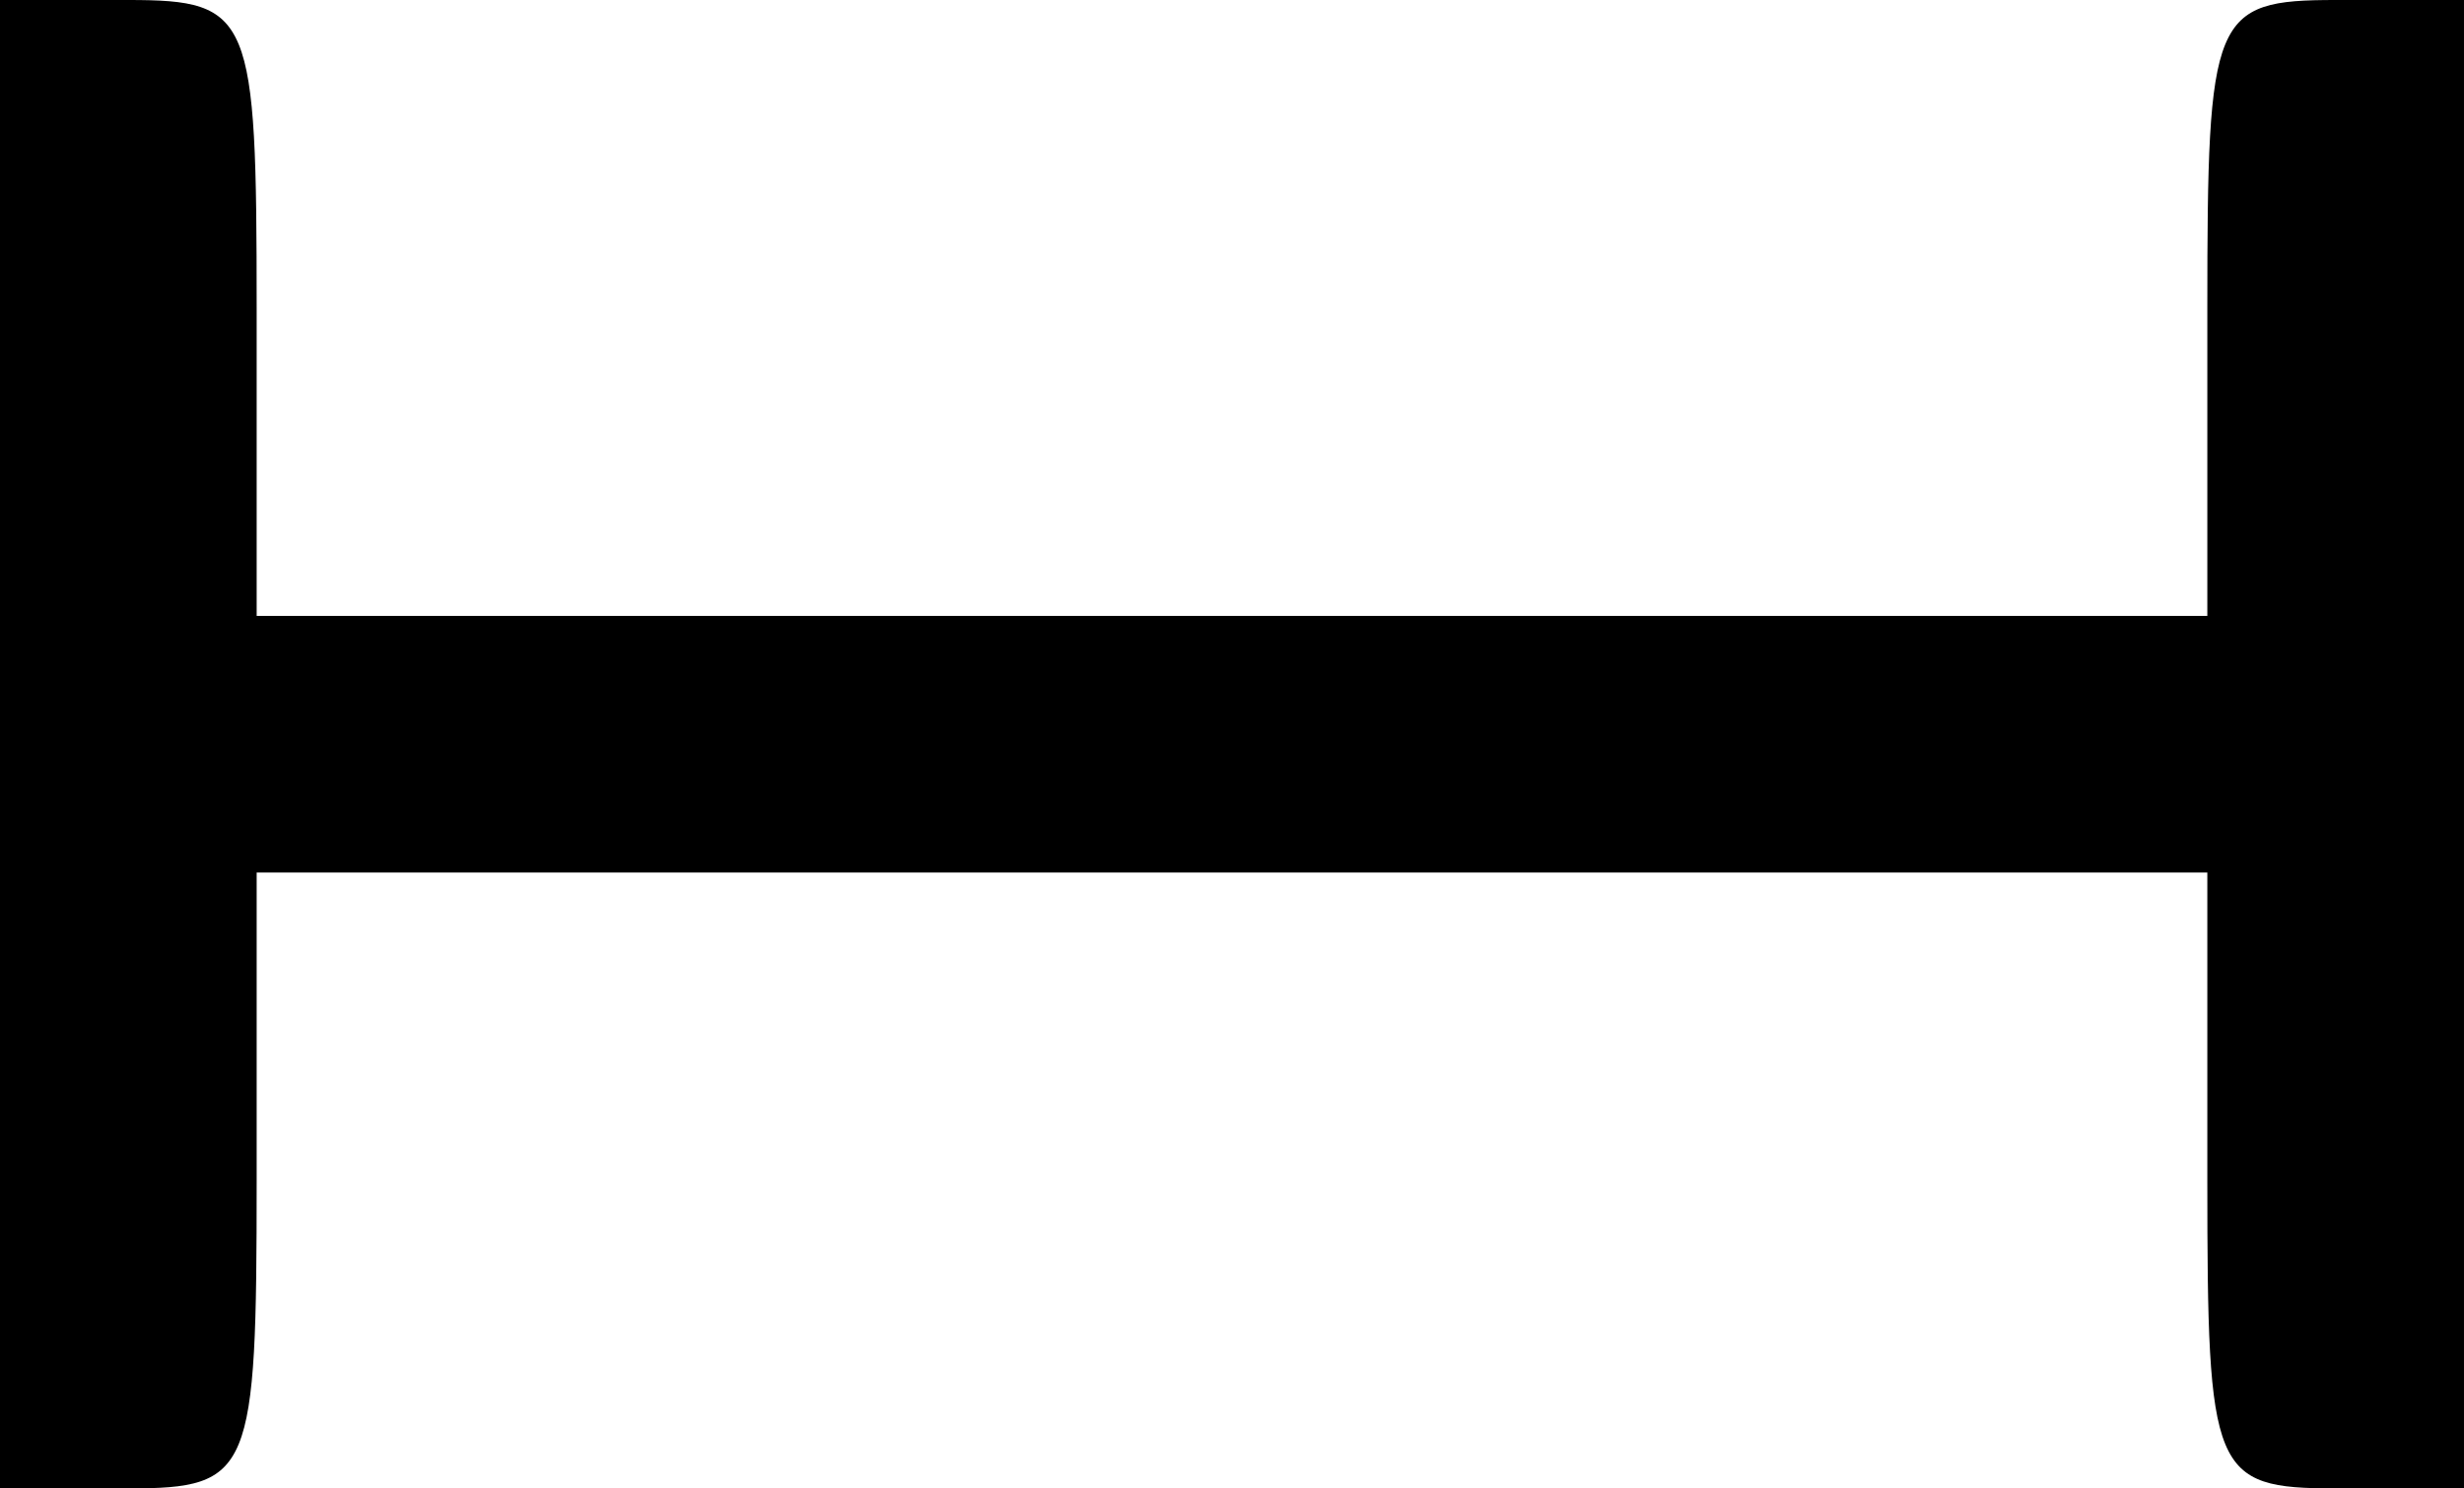 <?xml version="1.0" standalone="no"?>
<!DOCTYPE svg PUBLIC "-//W3C//DTD SVG 20010904//EN"
 "http://www.w3.org/TR/2001/REC-SVG-20010904/DTD/svg10.dtd">
<svg version="1.0" xmlns="http://www.w3.org/2000/svg"
 width="48pt" height="29pt" viewBox="0 0 48 29"
 preserveAspectRatio="xMidYMid meet">
<g transform="translate(0,29) scale(0.1,-0.1)"
fill="#000000" stroke="none">
<path fill="#000000" stroke="none" d="M0 145 l0 -145 25 0 c24 0 25 3 25 60
l0 60 190 0 190 0 0 -60 c0 -57 1 -60 25 -60 l25 0 0 145 0 145 -25 0 c-24 0
-25 -3 -25 -60 l0 -60 -190 0 -190 0 0 60 c0 57 -1 60 -25 60 l-25 0 0 -145z"/>
</g>
</svg>
